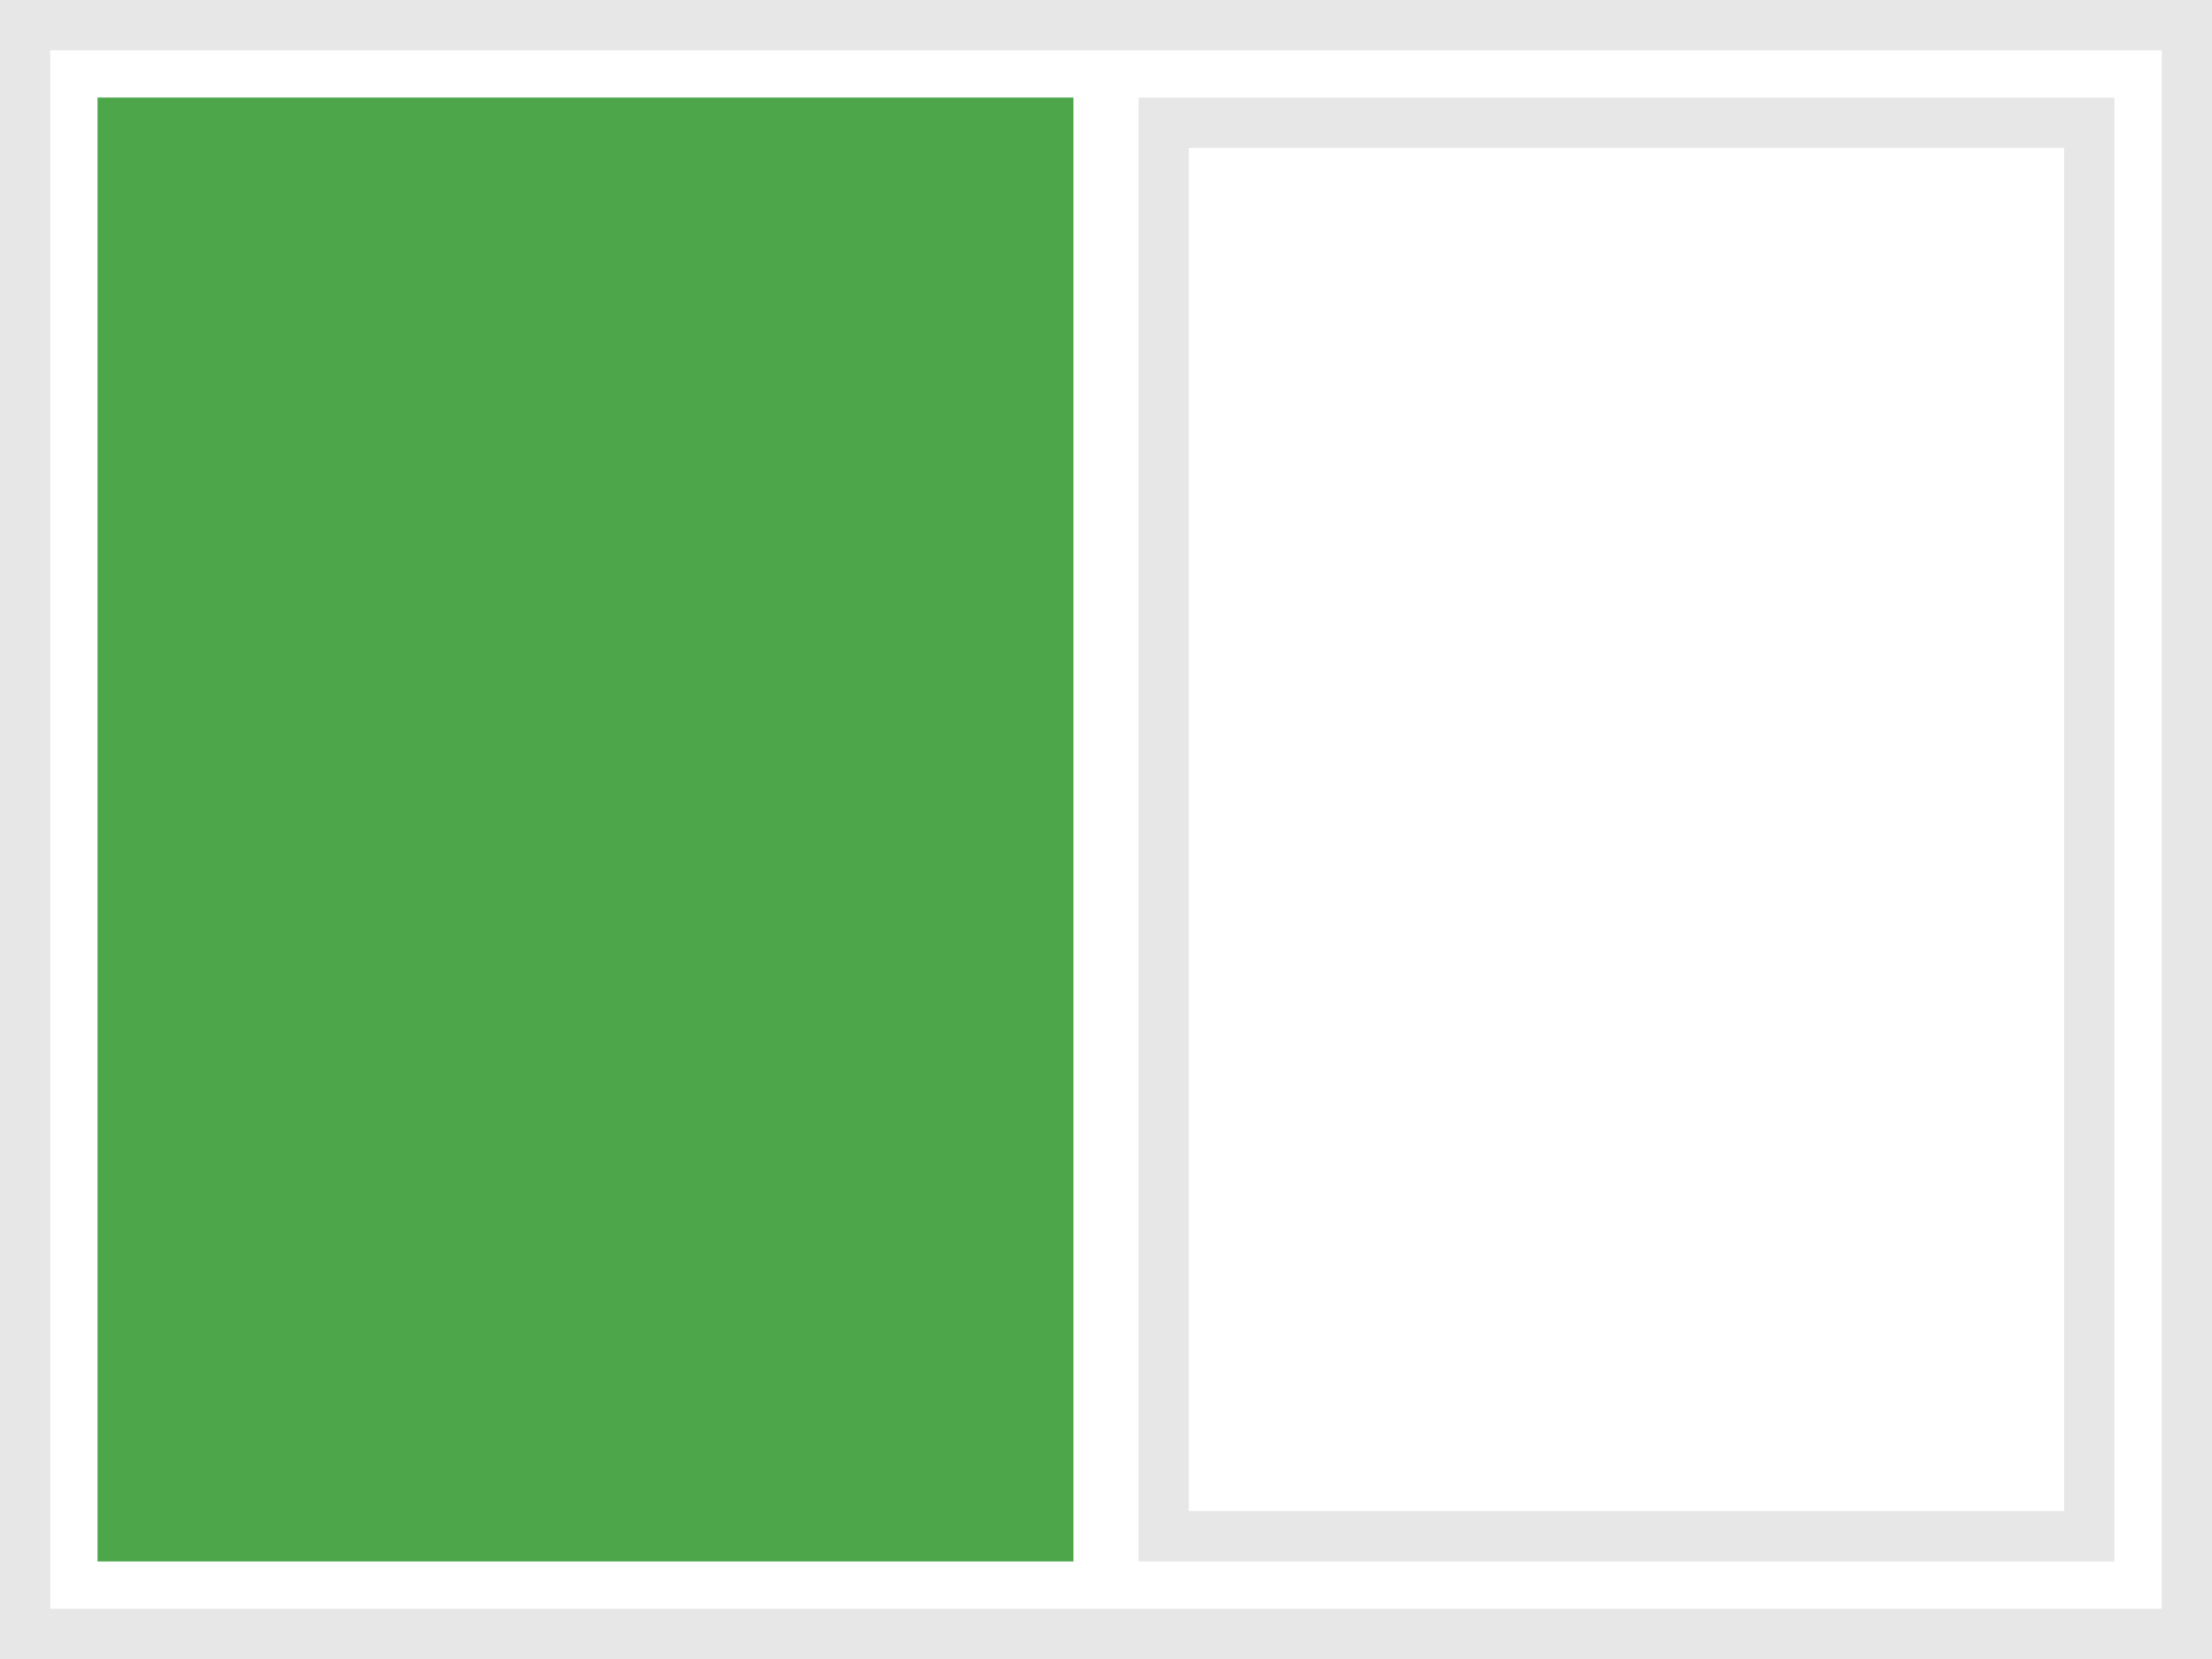 <svg width="44" height="33" viewBox="0 0 44 33" fill="none" xmlns="http://www.w3.org/2000/svg">
<rect x="2.441" y="2.441" width="18.412" height="28.118" fill="#4EA64B" stroke="#4EA64B"/>
<rect x="23.147" y="2.441" width="18.412" height="28.118" stroke="#E7E7E7"/>
<rect x="0.5" y="0.5" width="43" height="32" stroke="#E7E7E7"/>
</svg>
